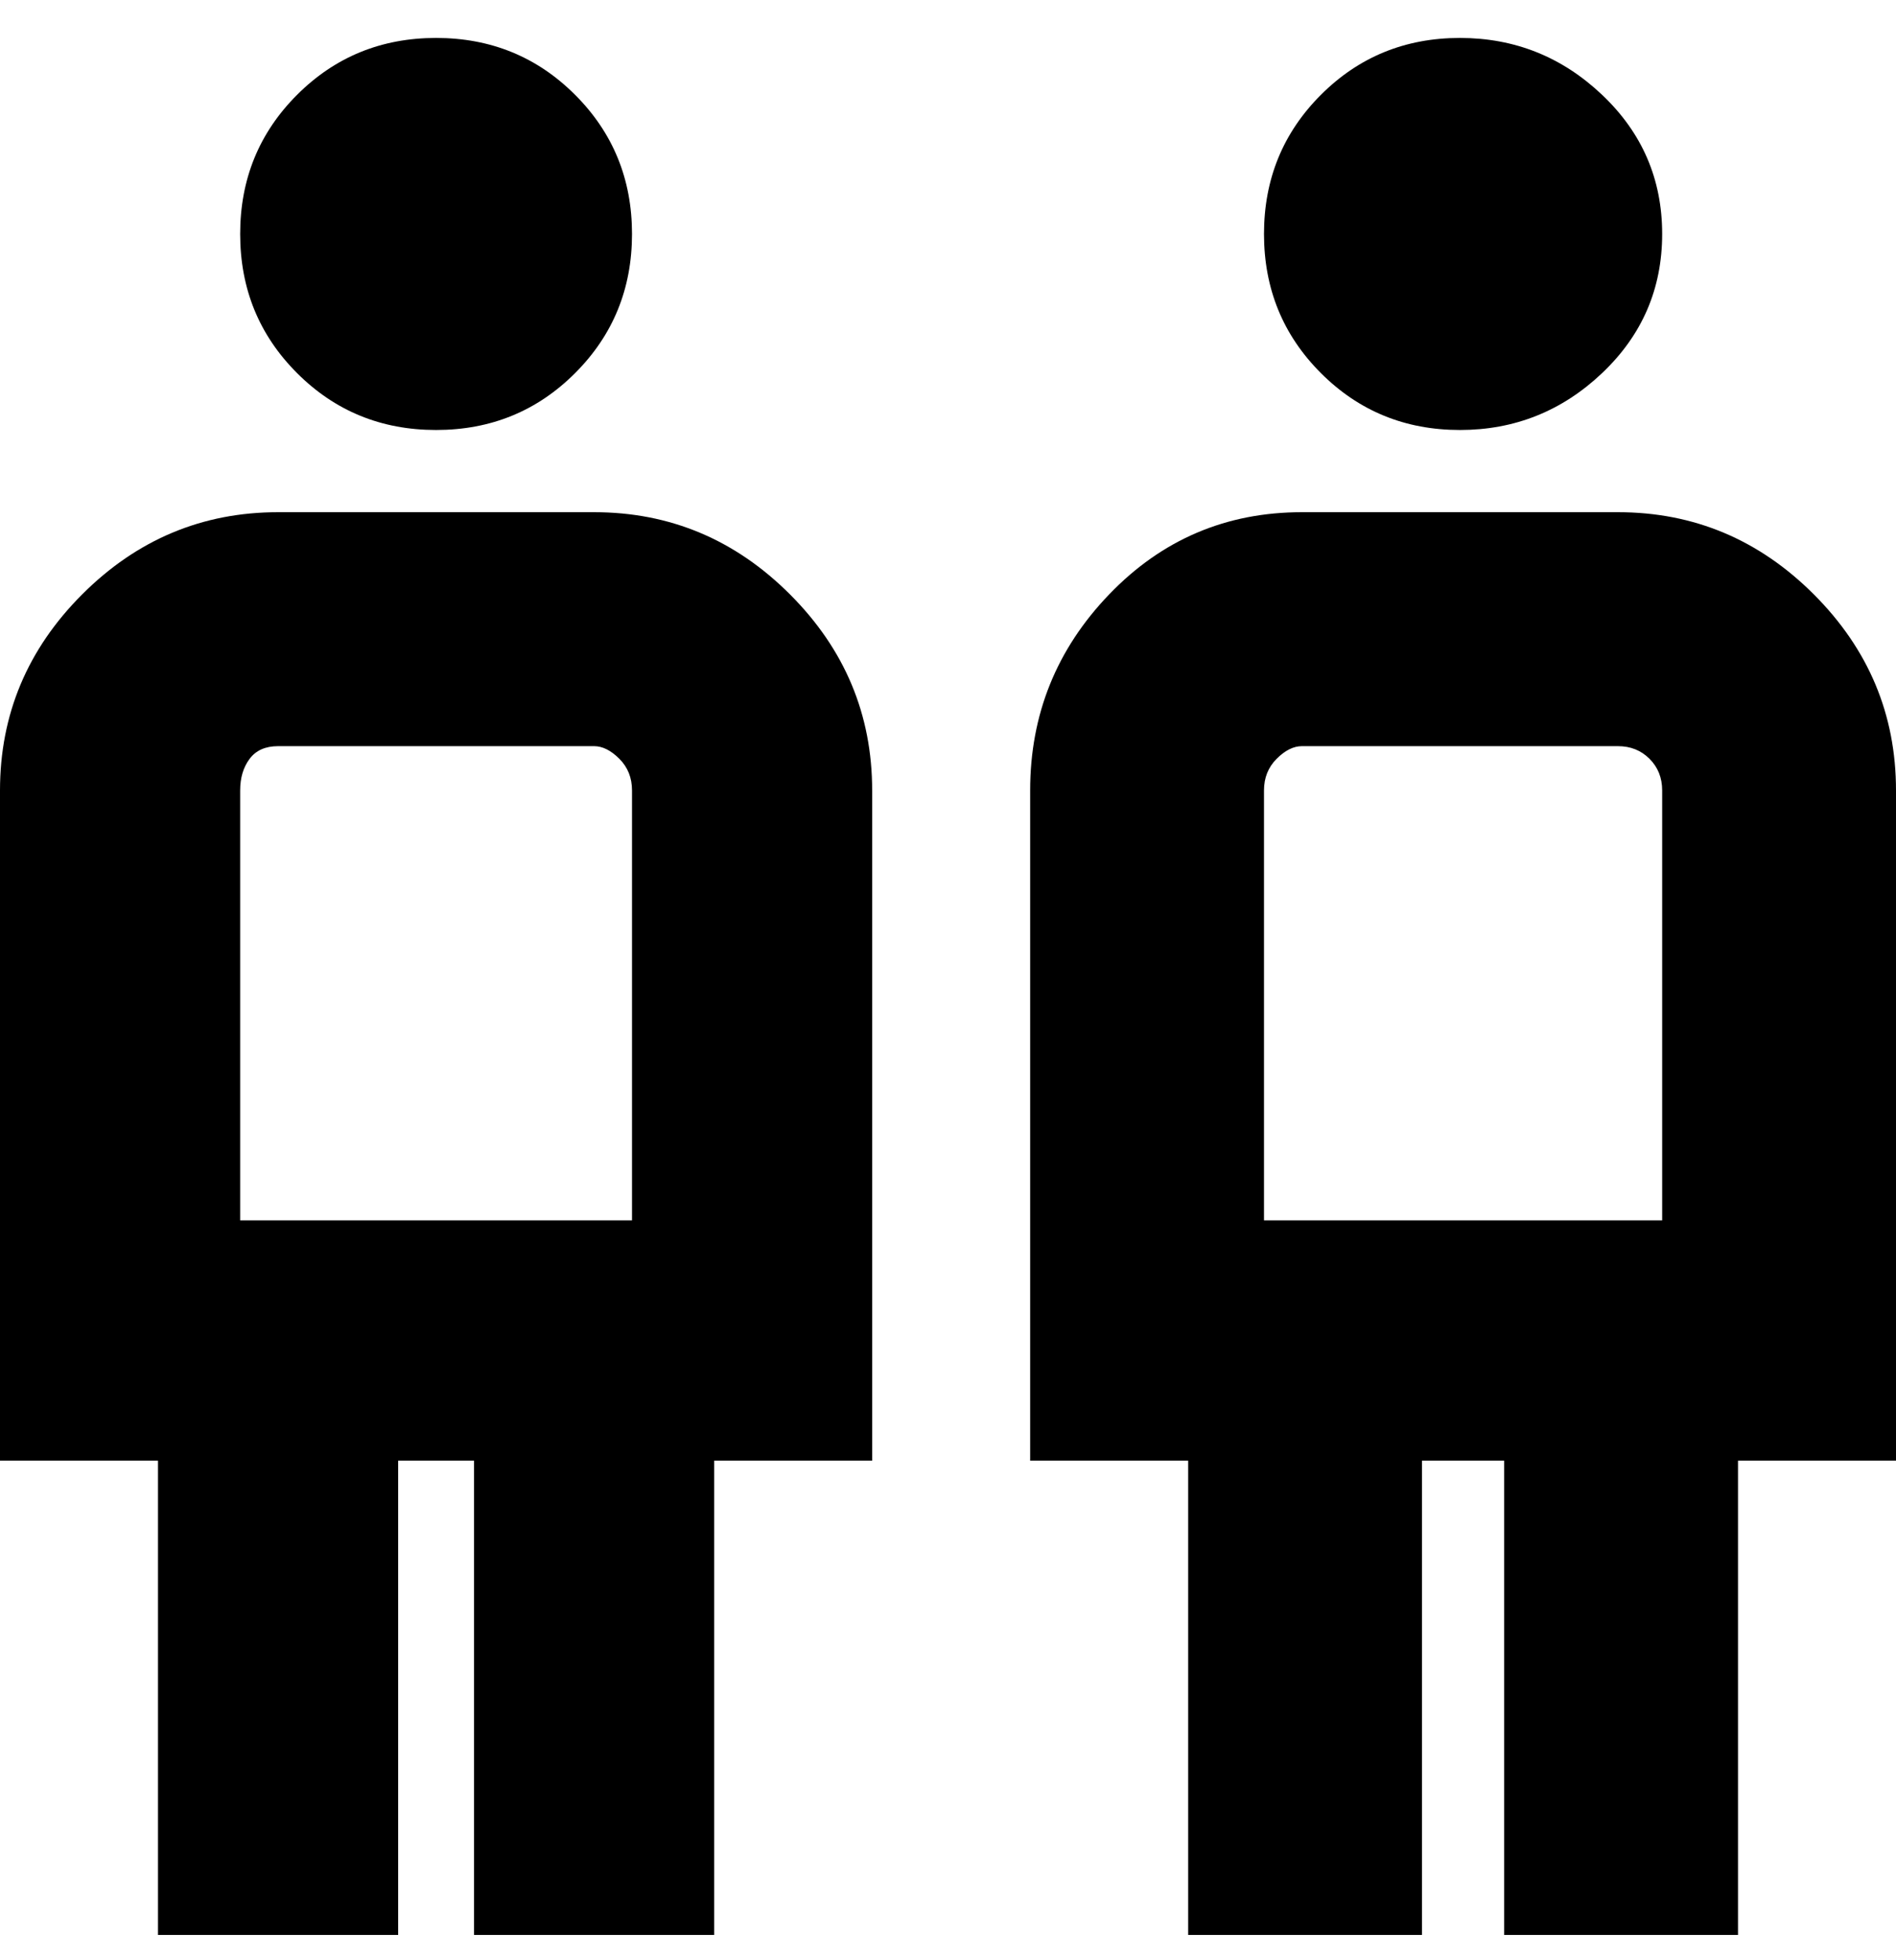 <svg viewBox="0 0 300 310" xmlns="http://www.w3.org/2000/svg"><path d="M38 37q0-13 9-22t22-9q13 0 22 9t9 22q0 13-9 22t-22 9q-13 0-22-9t-9-22zm100 88v106h-25v75H75v-75H63v75H25v-75H0V125q0-18 13-31t31-13h50q18 0 31 13t13 31zM38 193h62v-68q0-3-2-5t-4-2H44q-3 0-4.5 2t-1.5 5v68zM231 68q13 0 22.5-9t9.5-22q0-13-9.5-22T231 6q-13 0-22 9t-9 22q0 13 9 22t22 9zm69 163h-25v75h-37v-75h-13v75h-37v-75h-25V125q0-18 12.5-31T206 81h50q18 0 31 13t13 31v106zm-100-38h63v-68q0-3-2-5t-5-2h-50q-2 0-4 2t-2 5v68z"/></svg>